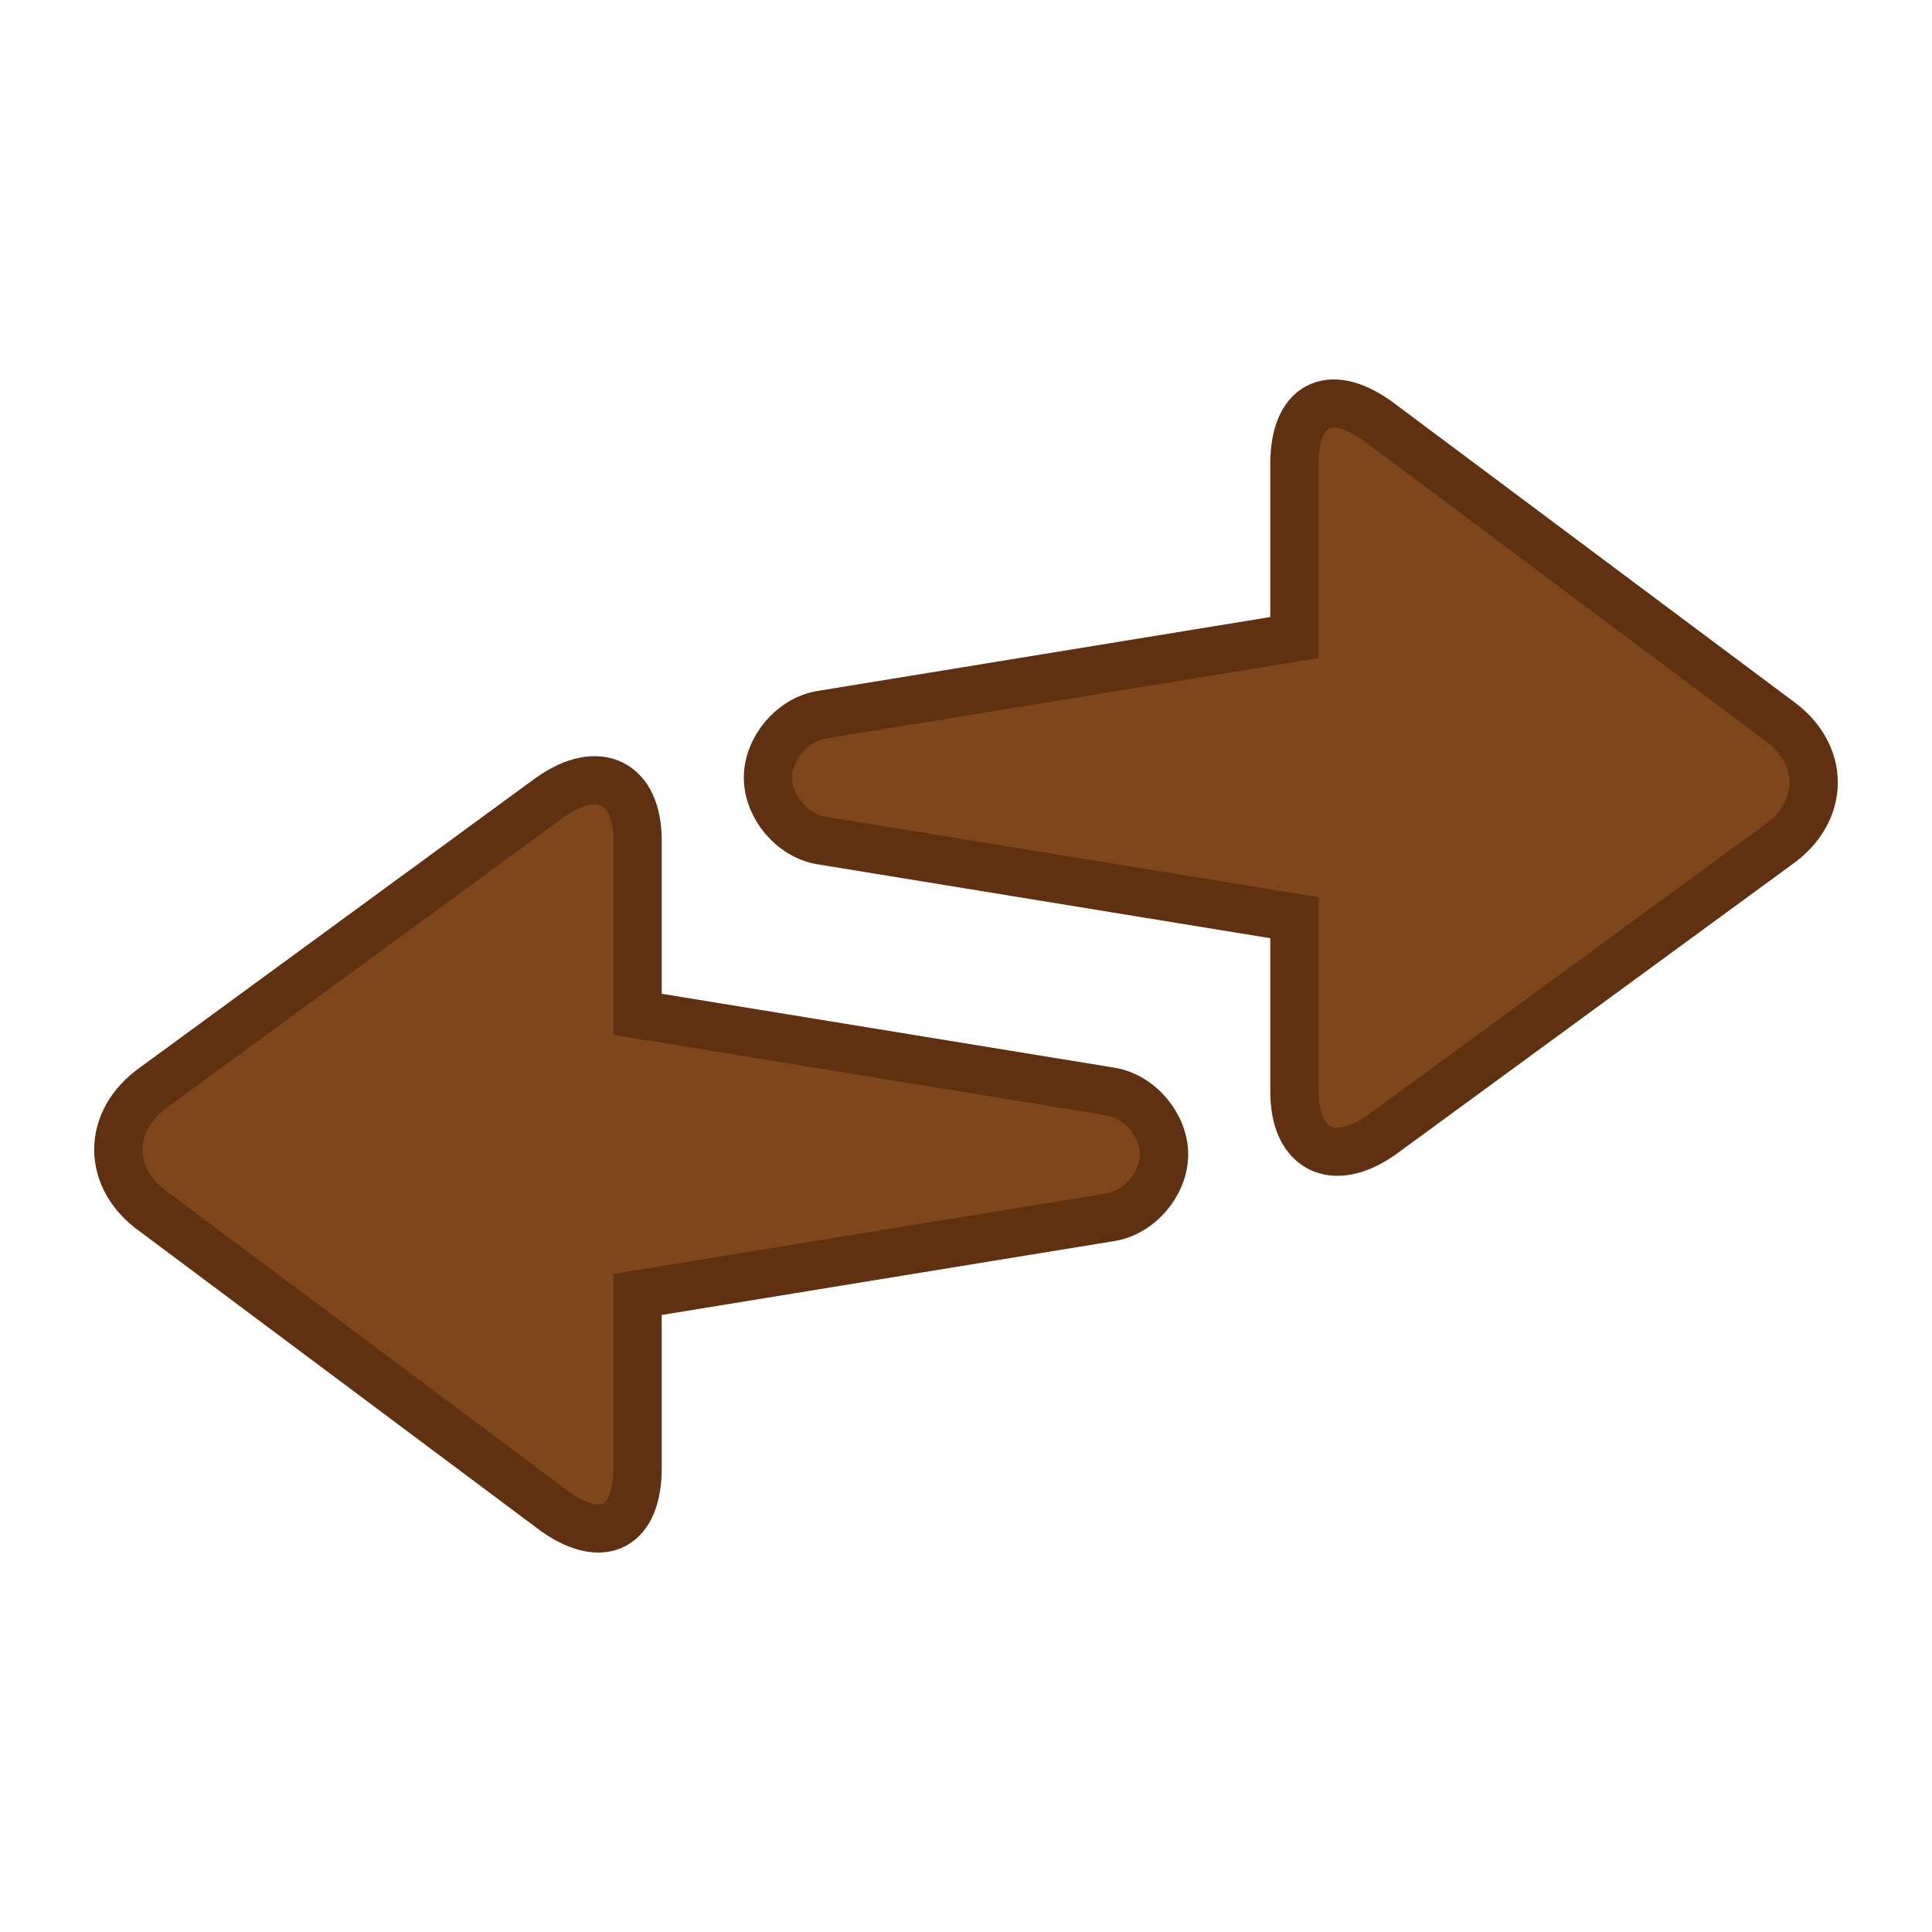 <?xml version="1.0" encoding="utf-8"?>
<!-- Generator: Adobe Illustrator 19.0.0, SVG Export Plug-In . SVG Version: 6.00 Build 0)  -->
<svg version="1.1" id="Layer_1" xmlns="http://www.w3.org/2000/svg" xmlns:xlink="http://www.w3.org/1999/xlink" x="0px" y="0px"
	 viewBox="0 0 40 40" style="enable-background:new 0 0 40 40;" xml:space="preserve">
<style type="text/css">
	.st0{fill:#7F461B;stroke:#603111;stroke-miterlimit:10;}
</style>
<path id="XMLID_10851_" class="st0" d="M26.8,13.2L17,14.8c-0.6,0.1-1.1,0.7-1.1,1.3c0,0.6,0.5,1.2,1.1,1.3l9.8,1.6l0,3.6
	c0,1.2,0.8,1.6,1.8,0.9l8.2-6c1-0.7,1-1.9,0-2.6l-8.3-6.2c-1-0.7-1.7-0.3-1.7,0.9L26.8,13.2z"/>
<path id="XMLID_10850_" class="st0" d="M13.2,26.8l9.8-1.6c0.6-0.1,1.1-0.7,1.1-1.3c0-0.6-0.5-1.2-1.1-1.3l-9.8-1.6l0-3.6
	c0-1.2-0.8-1.6-1.8-0.9l-8.2,6c-1,0.7-1,1.9,0,2.6l8.3,6.2c1,0.7,1.7,0.3,1.7-0.9L13.2,26.8z"/>
</svg>
